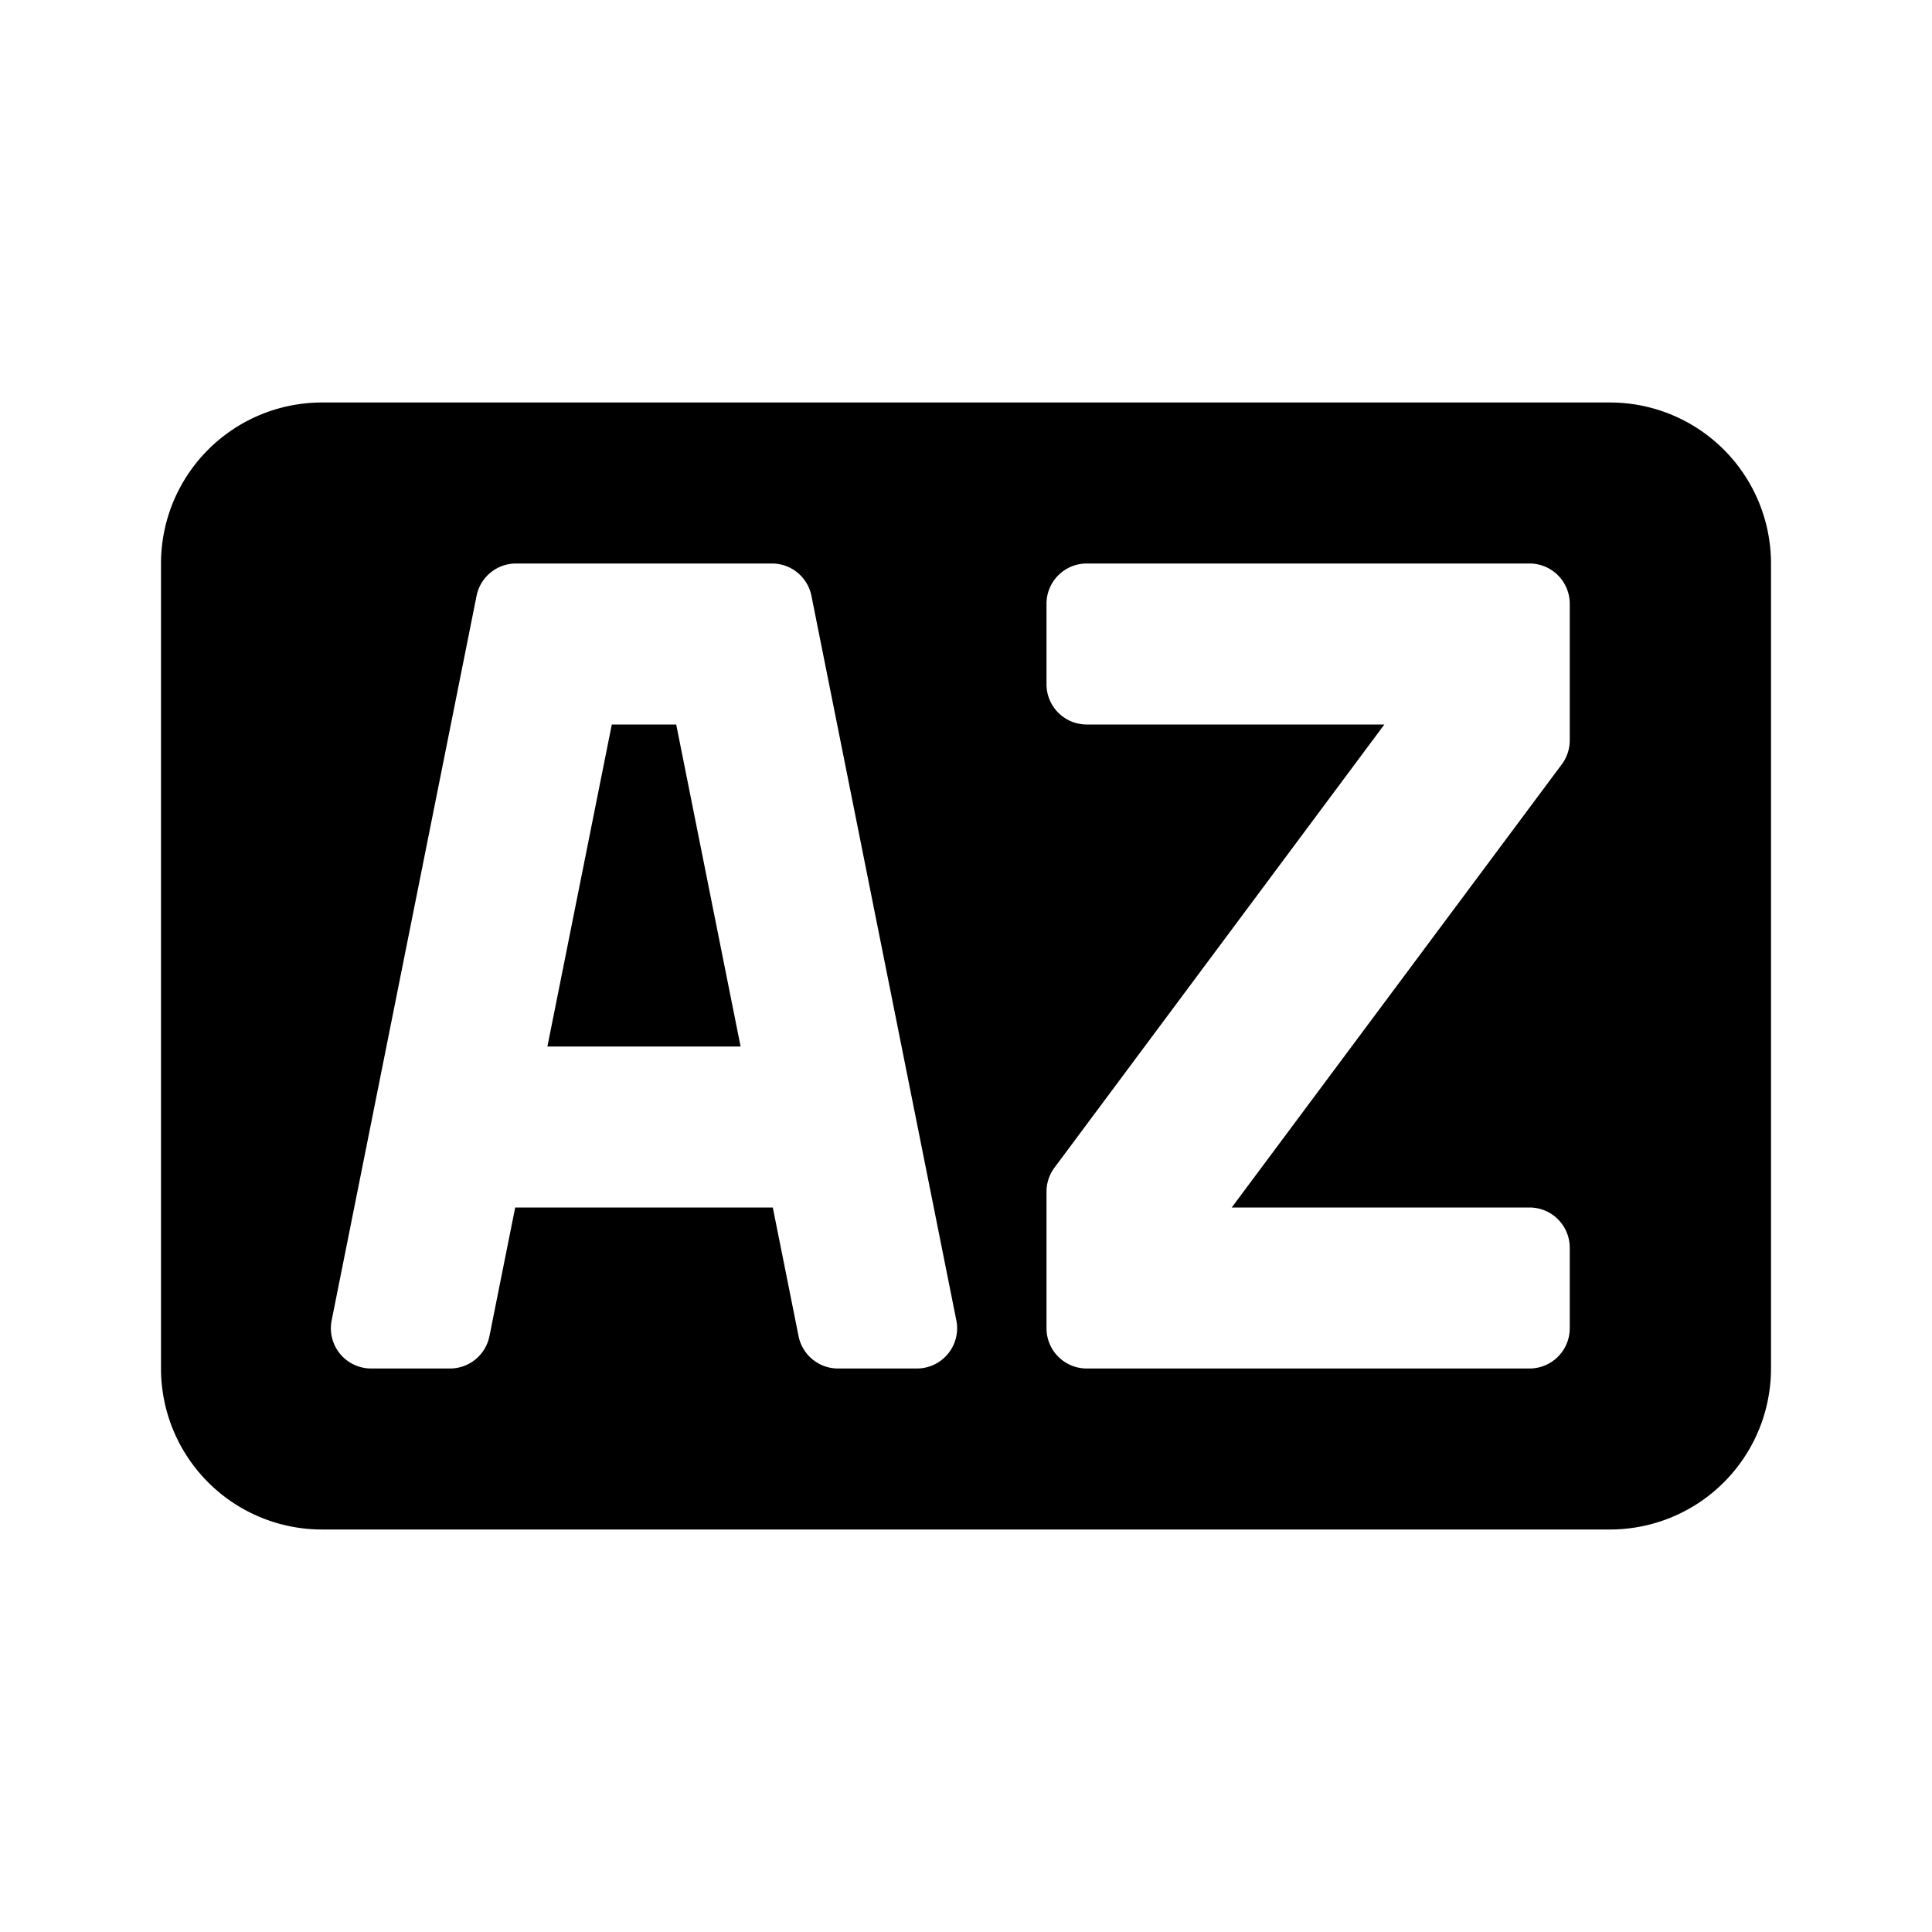 <svg xmlns="http://www.w3.org/2000/svg" width="24" height="24" fill="none" viewBox="0 0 24 24"><path fill="#313234" fill-rule="evenodd" d="M2 7a2 2 0 0 1 2-2h16a2 2 0 0 1 2 2v10a2 2 0 0 1-2 2H4a2 2 0 0 1-2-2zm4.41 0a.5.5 0 0 0-.49.402l-1.8 9a.5.5 0 0 0 .49.598h.98a.5.5 0 0 0 .49-.402L6.4 15h3.2l.32 1.598a.5.5 0 0 0 .49.402h.98a.5.5 0 0 0 .49-.598l-1.8-9A.5.5 0 0 0 9.59 7H6.41M7.6 9l-.8 4h2.4l-.8-4zm11.9-1.5A.5.5 0 0 0 19 7h-5.5a.5.5 0 0 0-.5.5v1a.5.5 0 0 0 .5.5h3.697l-4.098 5.505a.5.5 0 0 0-.099.299V16.5a.5.5 0 0 0 .5.5H19a.5.5 0 0 0 .5-.5v-1a.5.5 0 0 0-.5-.5h-3.699l4.1-5.505a.5.5 0 0 0 .099-.299z" clip-rule="evenodd" style="fill:#313234;fill:color(display-p3 .192 .196 .204);fill-opacity:1"/></svg>